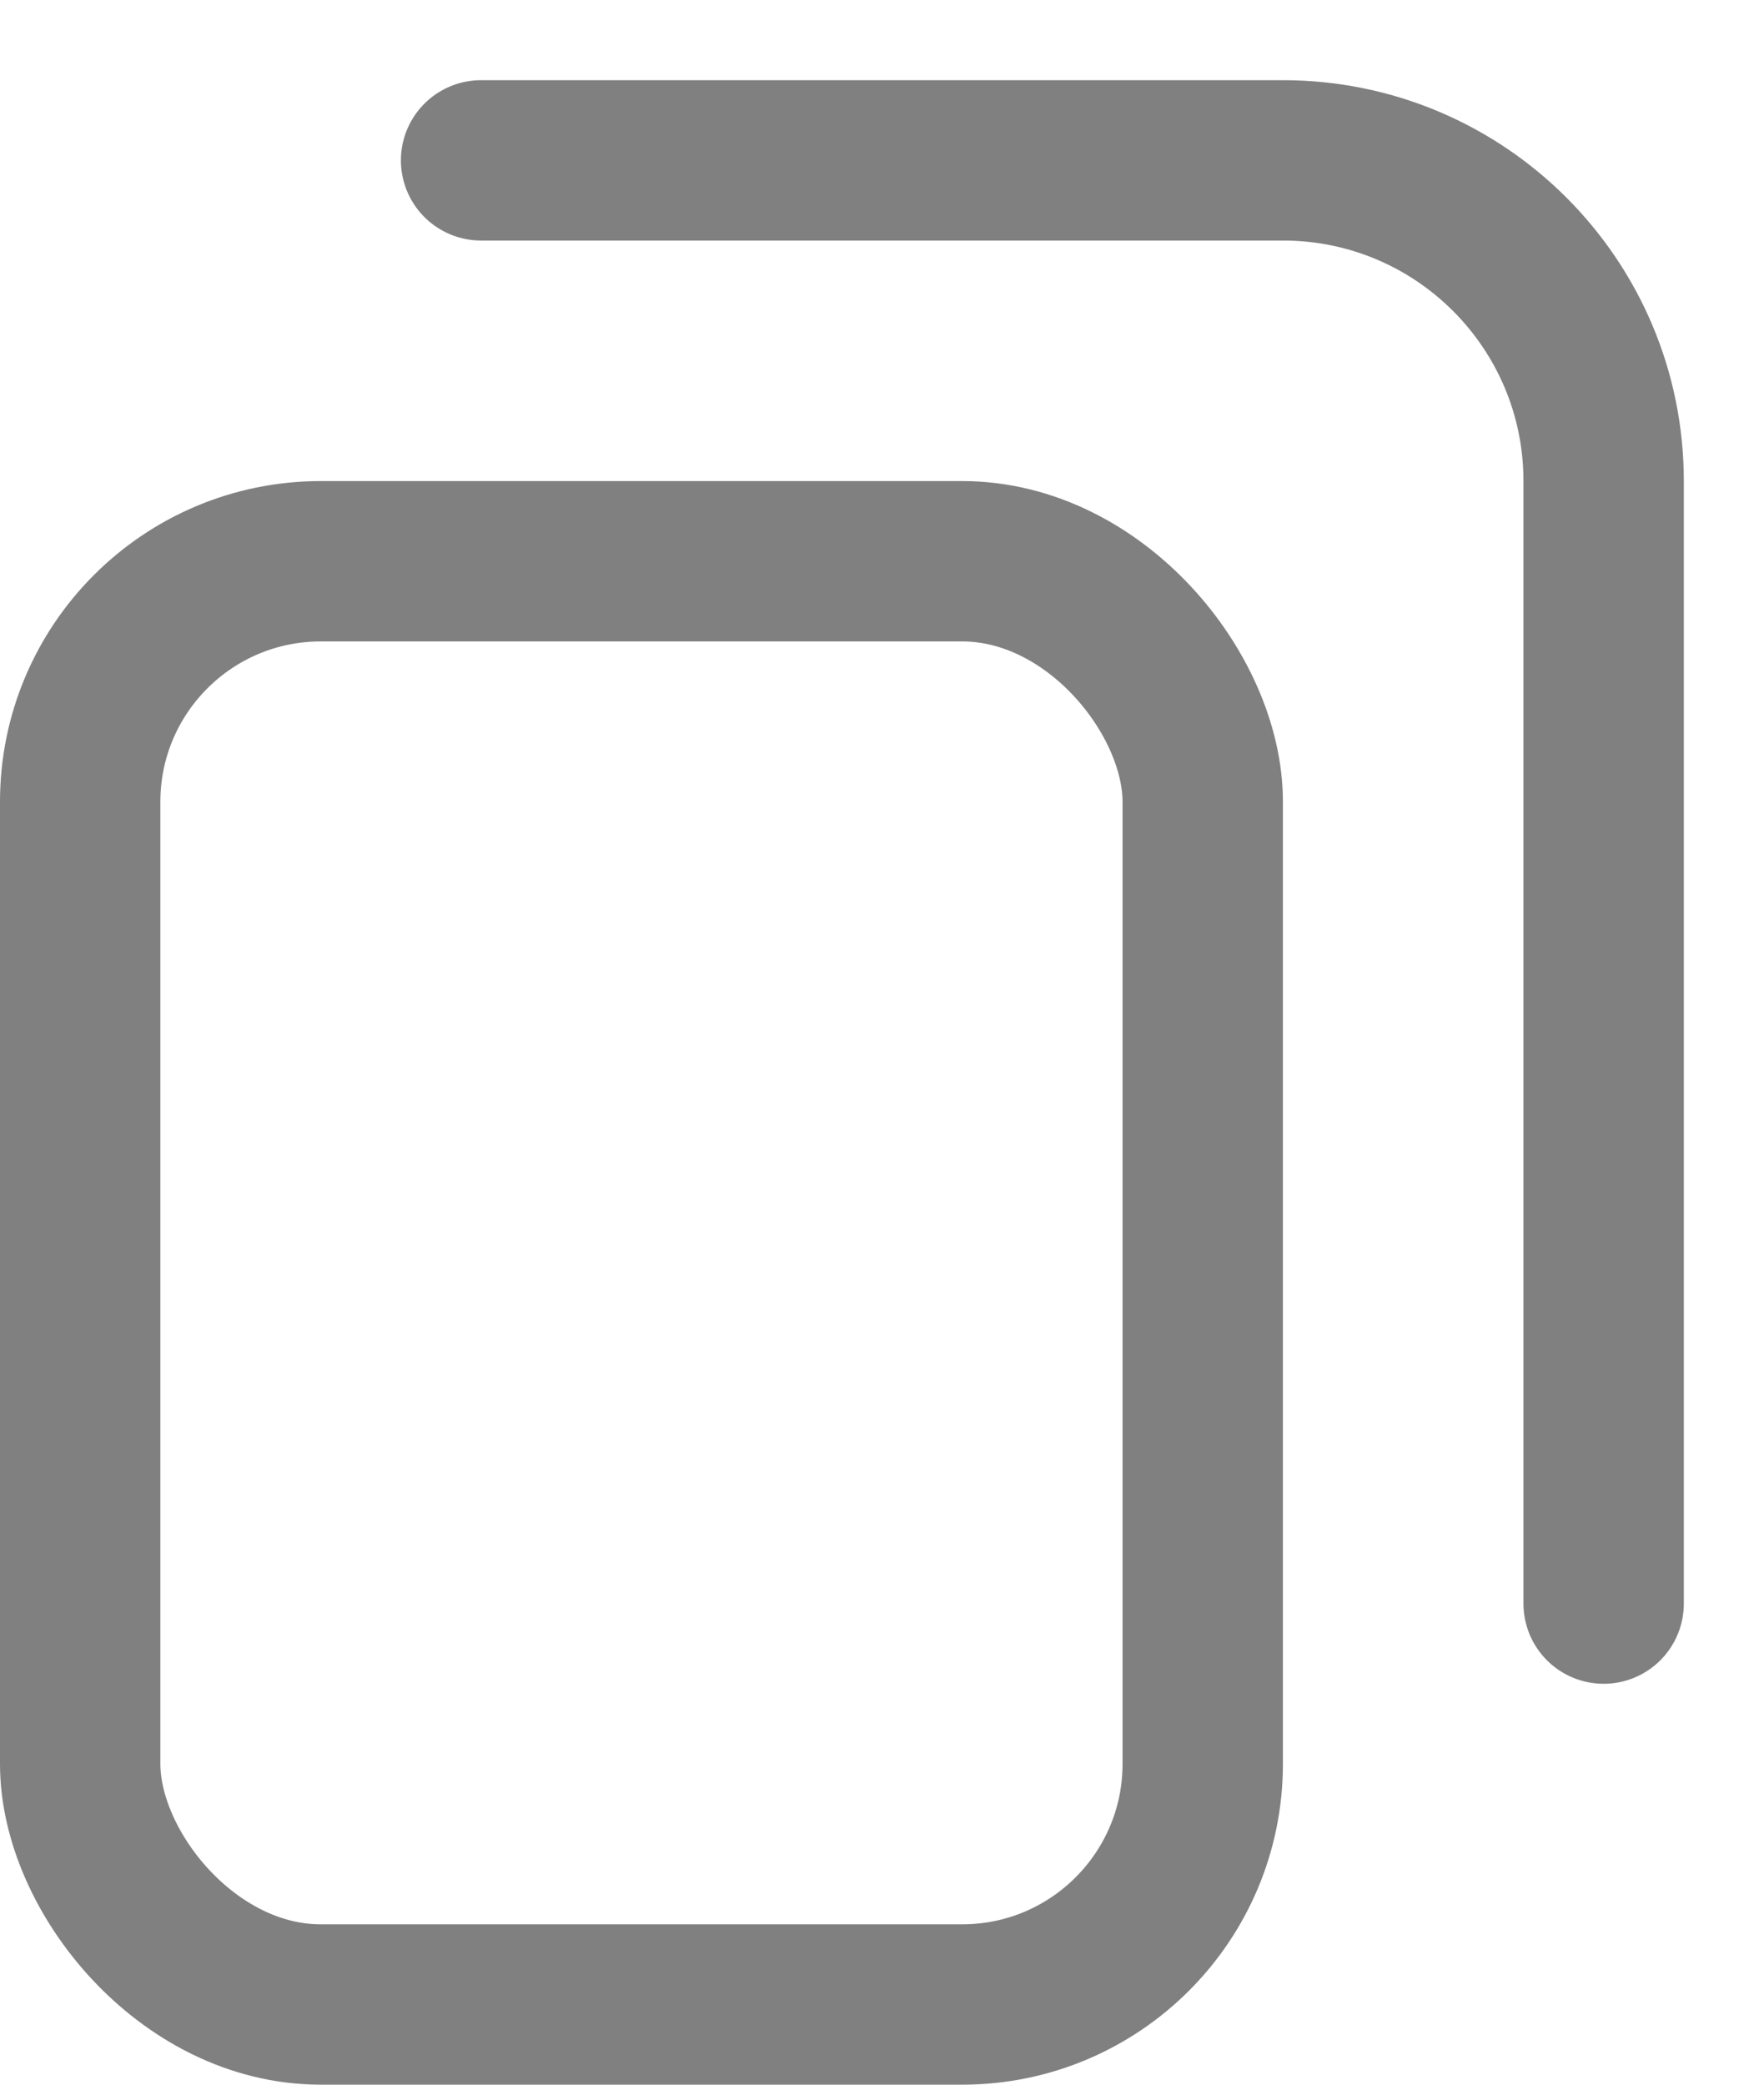 <svg width="11" height="13" viewBox="0 0 11 13" fill="none" xmlns="http://www.w3.org/2000/svg">
<rect x="0.5" y="3.5" width="7" height="9" rx="1.5" stroke="#808080"/>
<path d="M3 1H8C9.105 1 10 1.895 10 3V10" stroke="#808080" stroke-linecap="round"/>
</svg>
